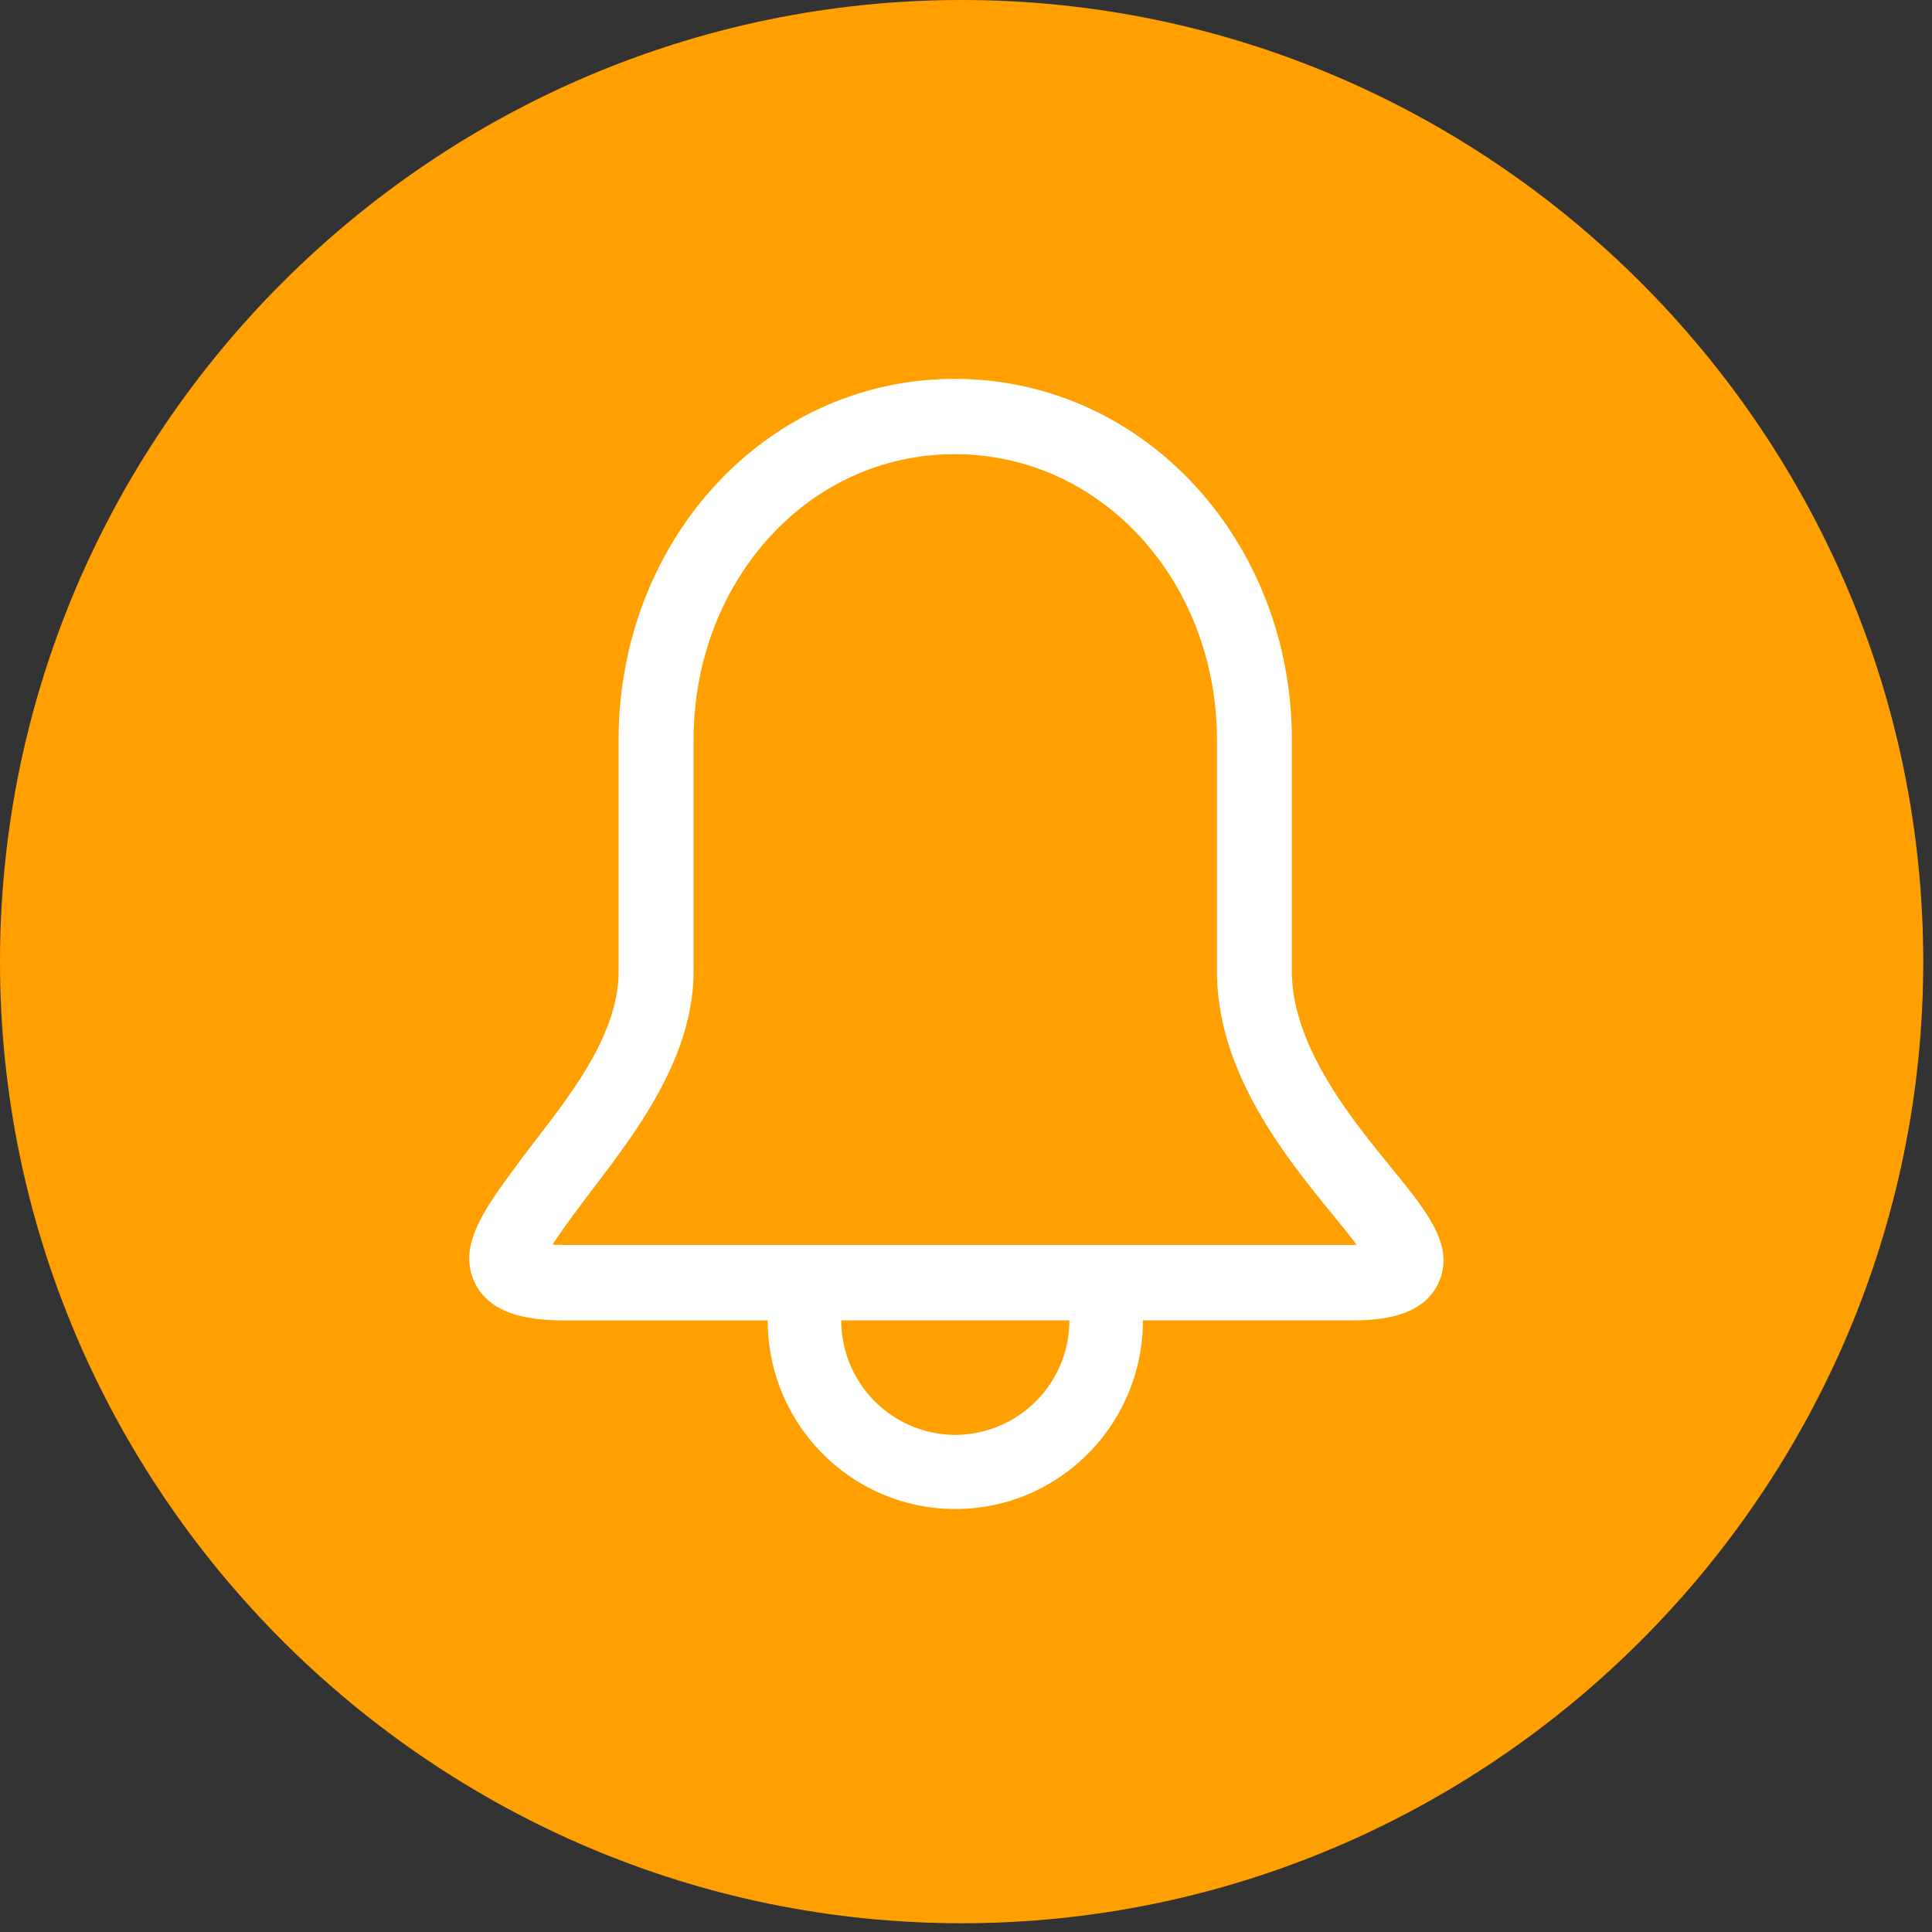 <svg xmlns="http://www.w3.org/2000/svg" width="36" height="36" viewBox="0 0 36 36">
    <rect x="0" y="0" width="36" height="36" fill="#333333" stroke="none"/>
    <g fill="none" fill-rule="evenodd">
        <path fill="#FFA000" d="M17.919 0C8.063 0 0 8.063 0 17.919c0 9.855 8.063 17.918 17.919 17.918 9.855 0 17.918-8.063 17.918-17.918C35.837 8.063 27.774 0 17.92 0z"/>
        <path fill="#FFF" fill-rule="nonzero" d="M25.144 23.198H10.549c-.1 0-.184-.003-.253-.007.135-.21.333-.48.495-.697.799-1.082 2.133-2.605 2.133-4.4v-4.306c0-2.935 2.111-5.325 4.866-5.325 2.754 0 4.886 2.39 4.886 5.325v4.307c0 1.855 1.23 3.404 2.13 4.505.151.184.332.406.473.595-.04.002-.086.003-.135.003M17.8 26.737a2.132 2.132 0 0 1-2.124-2.134h4.25a2.133 2.133 0 0 1-2.126 2.134m8.084-5.029c-.766-.936-1.812-2.26-1.812-3.613v-4.307c0-3.71-2.76-6.728-6.283-6.728-3.525 0-6.262 3.018-6.262 6.73v4.306c0 1.328-1.137 2.586-1.857 3.56-.649.877-1.16 1.568-.815 2.26.305.609 1.065.688 1.693.688h3.757c0 1.94 1.566 3.514 3.497 3.514 1.93 0 3.493-1.574 3.495-3.515h3.846c.398 0 1.334 0 1.655-.684.326-.694-.194-1.33-.914-2.21"/>
    </g>
</svg>

